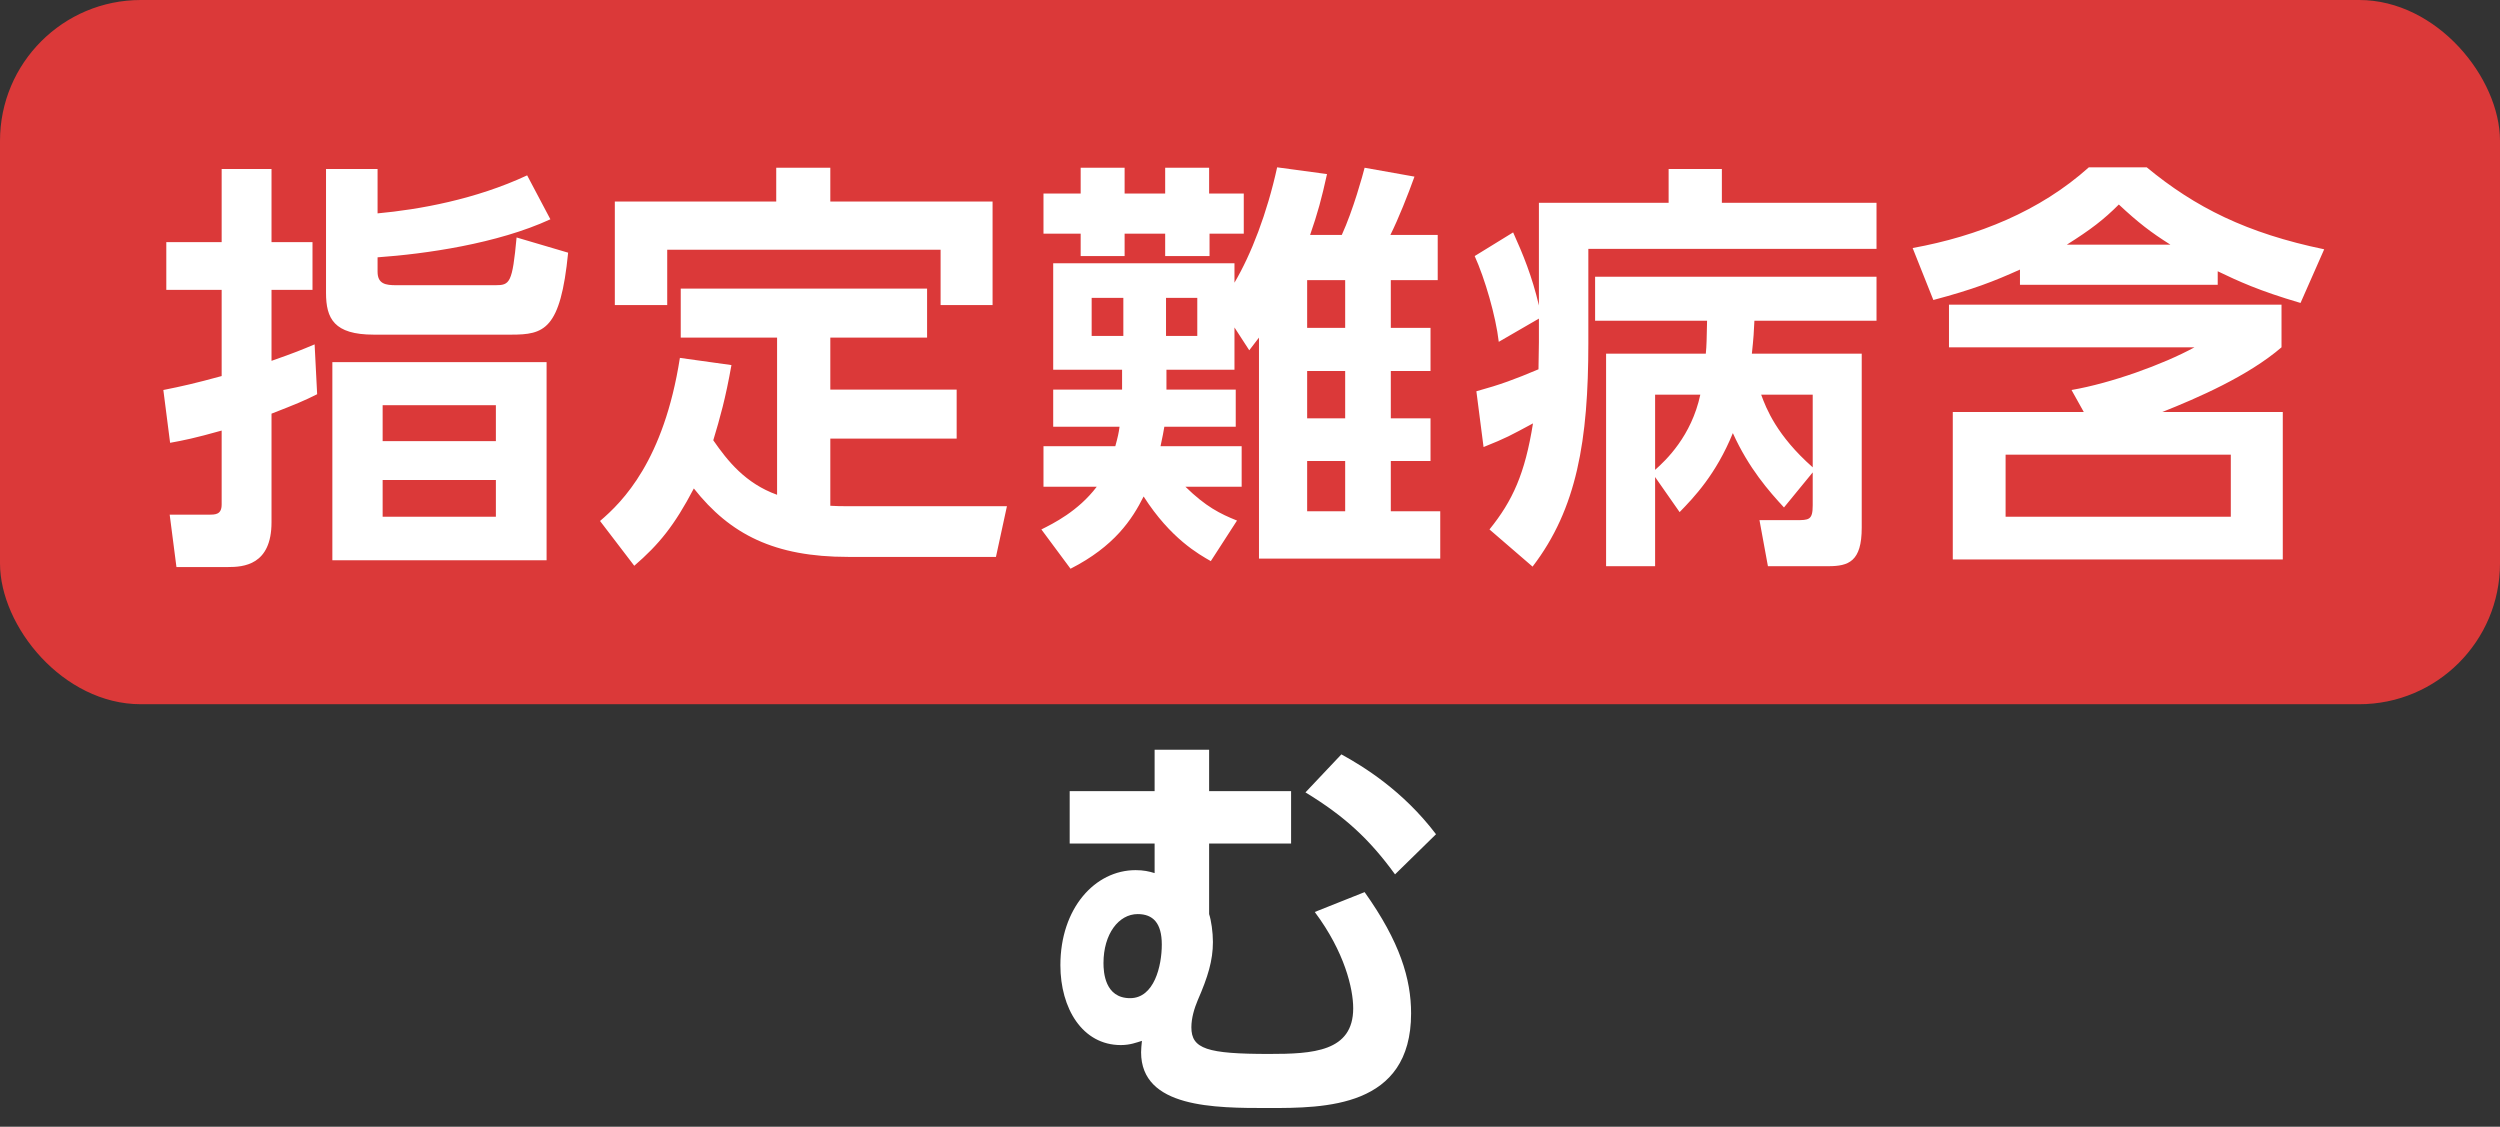<svg width="71" height="32" viewBox="0 0 71 32" fill="none" xmlns="http://www.w3.org/2000/svg">
<rect x="0" y="0" width="71" height="32" fill="#333333" stroke="none"/>
<rect width="71" height="20" rx="4" fill="#DB3939"/>
<path d="M15.523 10.284H9.439V15.912H15.523V10.284ZM14.083 12.528H10.867V11.508H14.083V12.528ZM14.083 14.676H10.867V13.632H14.083V14.676ZM8.935 9.78C8.563 9.936 8.395 10.008 7.711 10.248V8.232H8.875V6.876H7.711V4.8H6.295V6.876H4.723V8.232H6.295V10.68C5.551 10.884 5.179 10.968 4.639 11.076L4.831 12.576C5.227 12.504 5.527 12.444 6.295 12.228V14.328C6.295 14.616 6.115 14.616 5.935 14.616H4.819L5.011 16.104H6.475C6.907 16.104 7.711 16.056 7.711 14.832V11.748C8.419 11.472 8.623 11.388 9.007 11.196L8.935 9.78ZM14.971 4.98C13.507 5.664 11.899 5.952 10.723 6.06V4.8H9.259V8.316C9.259 9.048 9.487 9.504 10.615 9.504H14.515C15.451 9.504 15.919 9.372 16.135 7.176L14.671 6.744C14.551 8.04 14.479 8.1 14.071 8.1H11.251C10.951 8.1 10.723 8.064 10.723 7.716V7.308C12.079 7.212 14.119 6.924 15.631 6.228L14.971 4.98ZM22.069 14.052C21.169 13.728 20.665 13.092 20.257 12.504C20.449 11.868 20.605 11.316 20.773 10.368L19.309 10.164C18.853 13.08 17.689 14.244 17.041 14.796L18.013 16.068C18.709 15.468 19.153 14.928 19.705 13.872C20.737 15.18 21.997 15.816 24.085 15.816H28.285L28.597 14.376H24.085C23.869 14.376 23.797 14.376 23.581 14.364V12.456H27.169V11.064H23.581V9.588H26.329V8.196H19.333V9.588H22.069V14.052ZM22.045 4.764V5.724H17.461V8.664H18.949V7.092H26.713V8.664H28.189V5.724H23.581V4.764H22.045ZM35.131 14.784C34.651 14.592 34.243 14.388 33.667 13.824H35.263V12.672H32.959C33.019 12.384 33.043 12.276 33.067 12.12H35.095V11.064H33.127V10.5H35.059V9.3L35.479 9.948C35.587 9.804 35.599 9.792 35.755 9.588V15.864H40.903V14.52H39.499V13.092H40.627V11.88H39.499V10.536H40.627V9.312H39.499V7.956H40.831V6.672H39.487C39.715 6.216 39.991 5.52 40.171 5.016L38.755 4.764C38.707 4.956 38.431 5.964 38.107 6.672H37.207C37.423 6.048 37.531 5.652 37.687 4.944L36.271 4.752C35.983 6.06 35.539 7.212 35.059 8.028V7.476H29.911V10.5H31.867V11.064H29.911V12.12H31.795C31.771 12.3 31.747 12.408 31.675 12.672H29.635V13.824H31.147C30.619 14.52 29.911 14.868 29.575 15.036L30.403 16.152C31.651 15.516 32.155 14.748 32.479 14.1C33.247 15.3 34.051 15.744 34.387 15.936L35.131 14.784ZM38.203 11.88H37.123V10.536H38.203V11.88ZM38.203 9.312H37.123V7.956H38.203V9.312ZM38.203 14.52H37.123V13.092H38.203V14.52ZM31.903 9.54H31.003V8.46H31.903V9.54ZM34.003 9.54H33.115V8.46H34.003V9.54ZM31.939 4.764H30.691V5.496H29.635V6.636H30.691V7.272H31.939V6.636H33.091V7.272H34.351V6.636H35.323V5.496H34.339V4.764H33.091V5.496H31.939V4.764ZM51.481 13.416V14.352C51.481 14.772 51.373 14.772 51.001 14.772H49.969L50.209 16.08H51.925C52.501 16.08 52.873 15.948 52.873 14.988V10.044H49.753C49.801 9.6 49.813 9.396 49.825 9.108H53.293V7.86H45.301V9.108H48.481C48.469 9.624 48.469 9.804 48.445 10.044H45.613V16.08H47.005V13.548L47.701 14.544C48.109 14.124 48.733 13.476 49.213 12.3C49.669 13.308 50.245 13.956 50.665 14.412L51.481 13.416ZM51.481 13.272C50.461 12.372 50.161 11.604 50.017 11.208H51.481V13.272ZM48.289 11.208C48.037 12.384 47.317 13.068 47.005 13.344V11.208H48.289ZM43.705 9.72C43.705 10.044 43.693 10.176 43.693 10.488C43.009 10.776 42.625 10.92 41.929 11.112L42.133 12.696C42.793 12.432 42.889 12.372 43.537 12.024C43.309 13.452 42.961 14.22 42.301 15.036L43.525 16.092C44.785 14.448 45.109 12.504 45.109 9.744V7.068H53.293V5.76H48.901V4.8H47.389V5.76H43.705V8.676C43.513 7.848 43.249 7.212 42.973 6.6L41.881 7.272C42.169 7.908 42.481 8.976 42.565 9.708L43.705 9.048V9.72ZM62.983 7.704C63.559 7.98 64.147 8.256 65.335 8.604L66.007 7.08C63.811 6.624 62.347 5.892 60.967 4.752H59.323C57.931 6 56.167 6.708 54.319 7.044L54.907 8.52C56.035 8.22 56.623 7.992 57.367 7.656V8.088H62.983V7.704ZM58.699 6.948C59.383 6.516 59.743 6.24 60.175 5.808C60.727 6.324 61.087 6.6 61.639 6.948H58.699ZM61.411 11.7C62.407 11.304 63.847 10.68 64.795 9.864V8.652H55.351V9.864H62.323C61.423 10.356 59.947 10.884 58.831 11.076L59.179 11.7H55.459V15.888H64.831V11.7H61.411ZM63.355 14.676H56.959V12.912H63.355V14.676ZM34.339 22.468V21.292H32.791V22.468H30.379V23.956H32.791V24.796C32.635 24.748 32.479 24.712 32.251 24.712C31.099 24.712 30.115 25.792 30.115 27.412C30.115 28.636 30.739 29.68 31.831 29.68C32.095 29.68 32.275 29.608 32.431 29.56C32.419 29.668 32.407 29.8 32.407 29.884C32.407 31.468 34.495 31.468 36.019 31.468C37.615 31.468 40.075 31.468 40.075 28.78C40.075 27.808 39.763 26.752 38.755 25.336L37.339 25.9C38.191 27.04 38.431 28.084 38.431 28.636C38.431 29.872 37.279 29.932 36.043 29.932C34.279 29.932 33.835 29.788 33.835 29.176C33.835 28.912 33.919 28.636 34.015 28.408C34.303 27.748 34.447 27.28 34.447 26.752C34.447 26.476 34.399 26.14 34.339 25.96V23.956H36.667V22.468H34.339ZM32.311 25.96C32.743 25.96 32.995 26.212 32.995 26.824C32.995 27.436 32.779 28.348 32.095 28.348C31.375 28.348 31.339 27.604 31.339 27.352C31.339 26.524 31.771 25.96 32.311 25.96ZM40.783 23.692C39.835 22.444 38.707 21.76 38.095 21.424L37.075 22.504C38.179 23.176 38.887 23.824 39.619 24.832L40.783 23.692Z" fill="white"/>
</svg>
